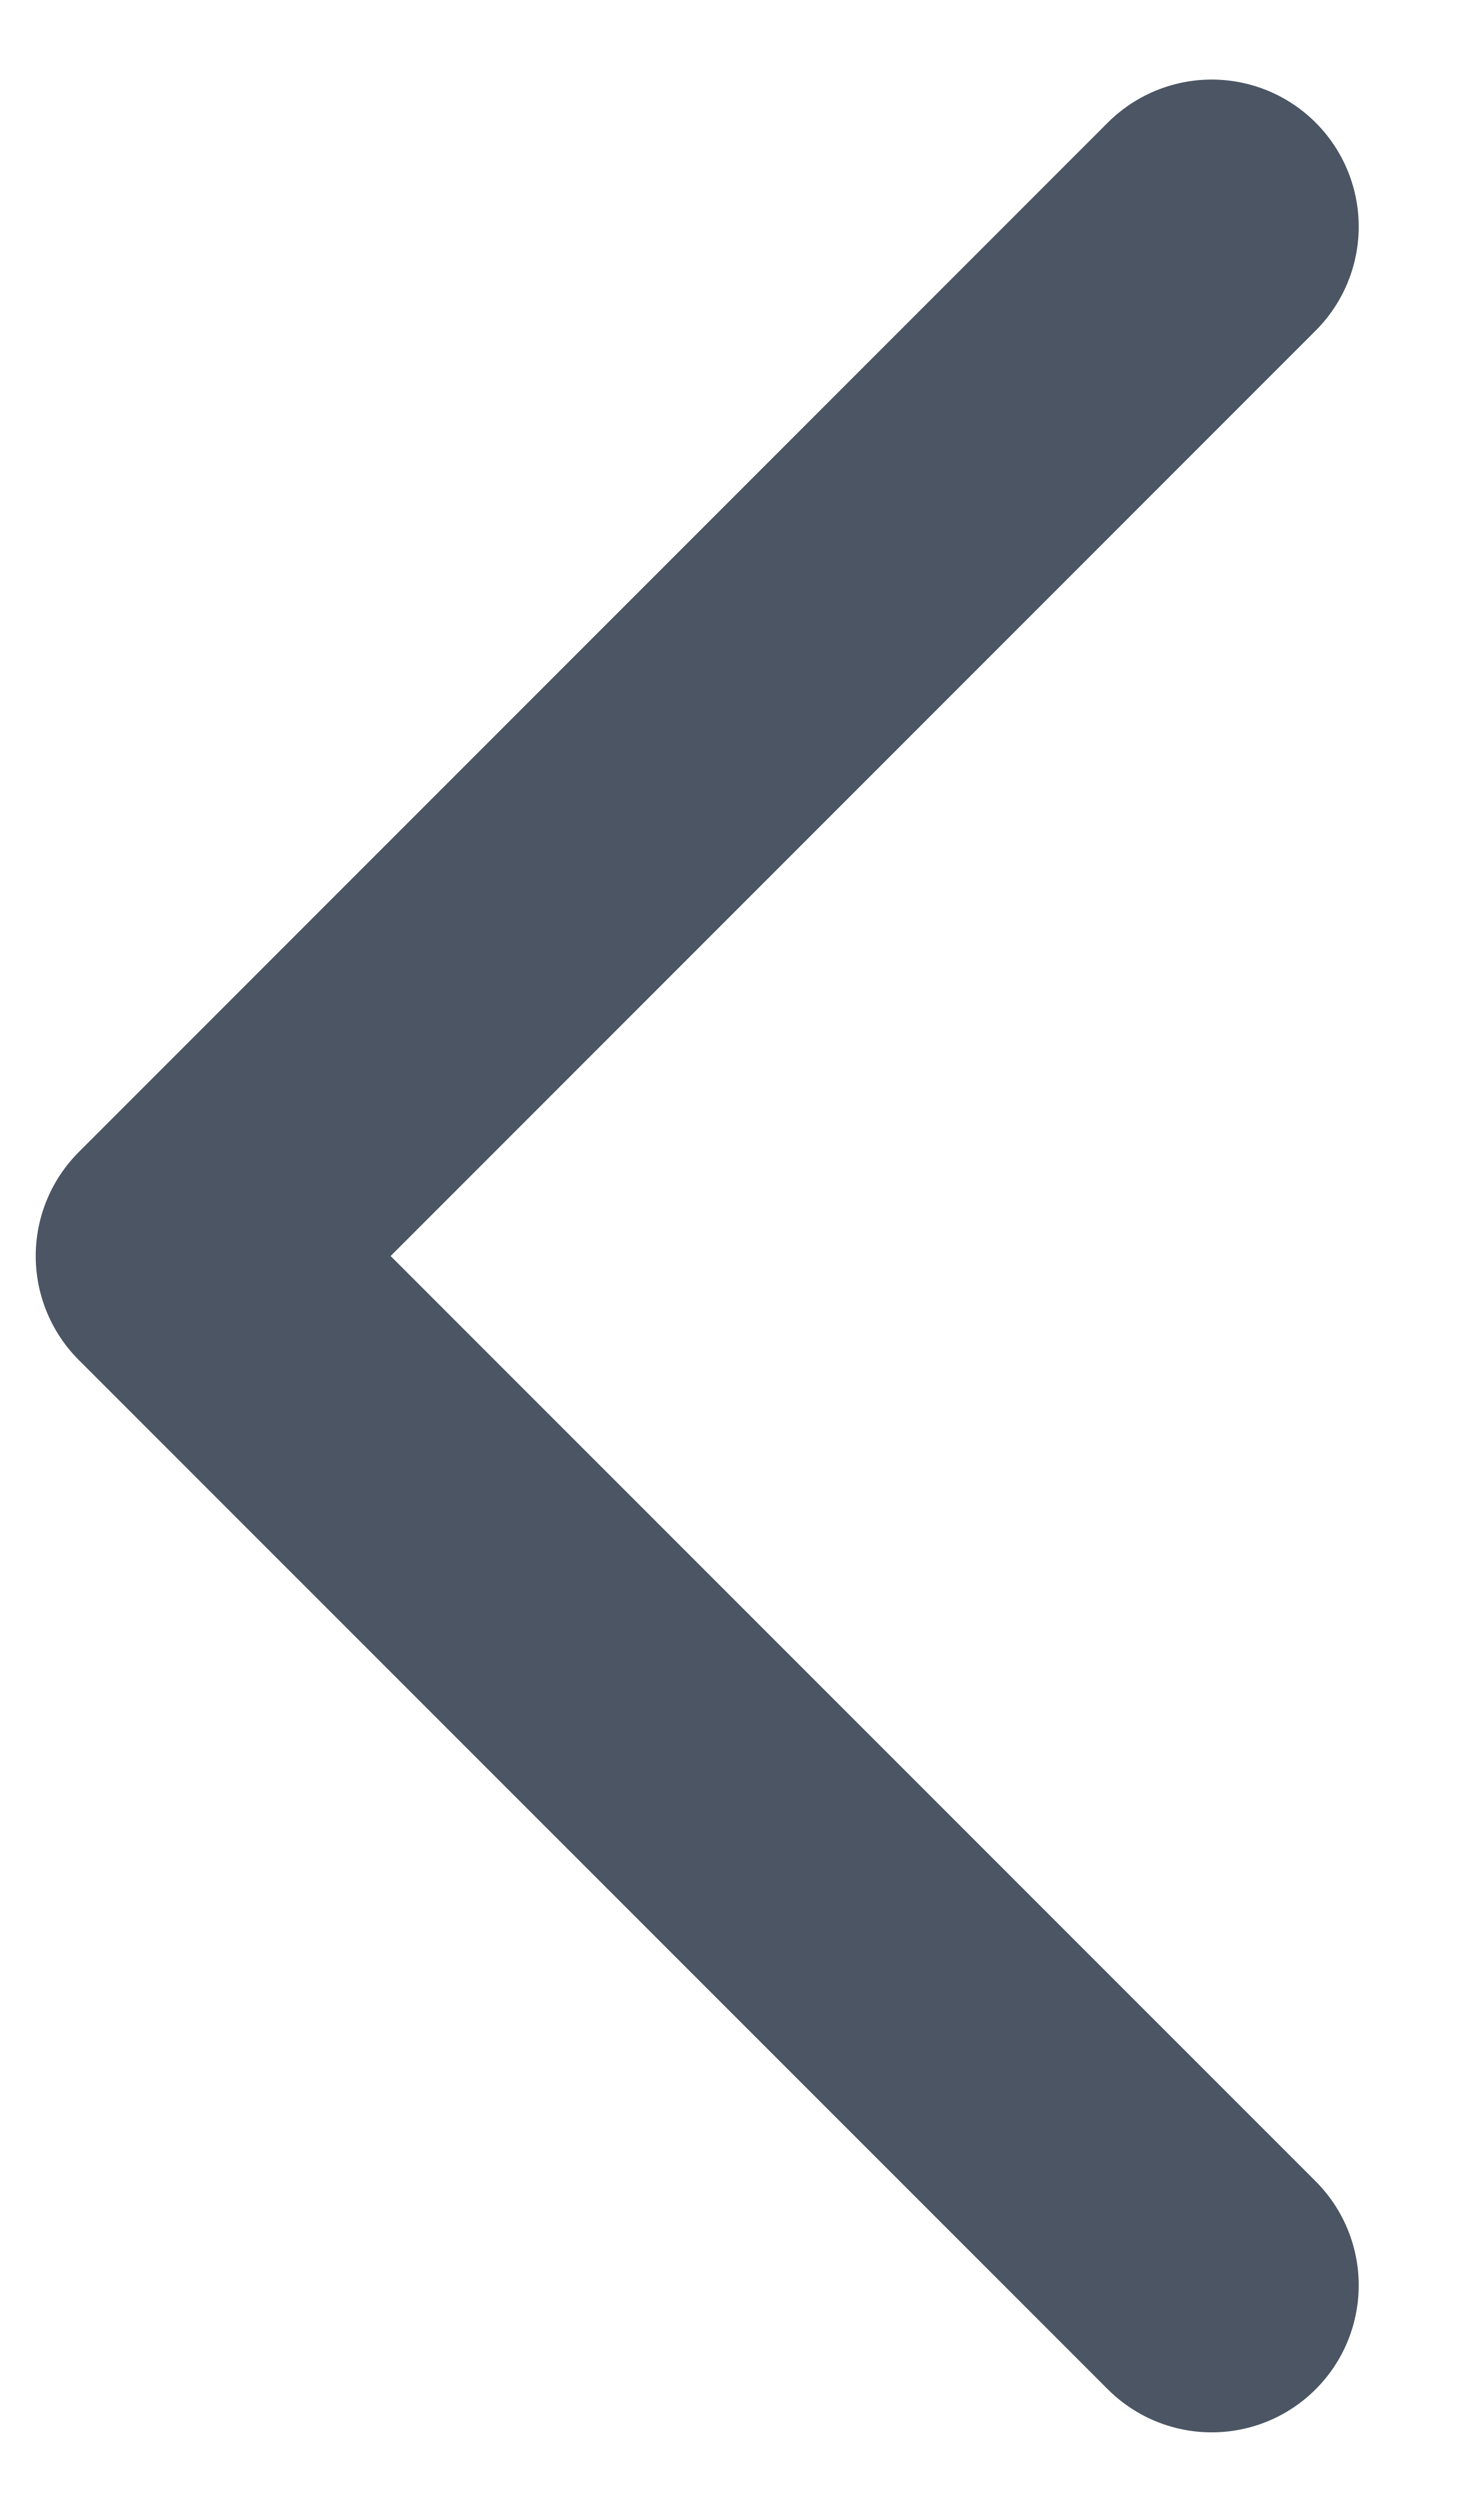<svg width="10" height="17" viewBox="0 0 10 17" fill="none" xmlns="http://www.w3.org/2000/svg">
<path d="M8.243 15.54L1.243 8.541L8.243 1.541" stroke="#4B5563" stroke-width="2" stroke-linecap="round" stroke-linejoin="round"/>
</svg>
